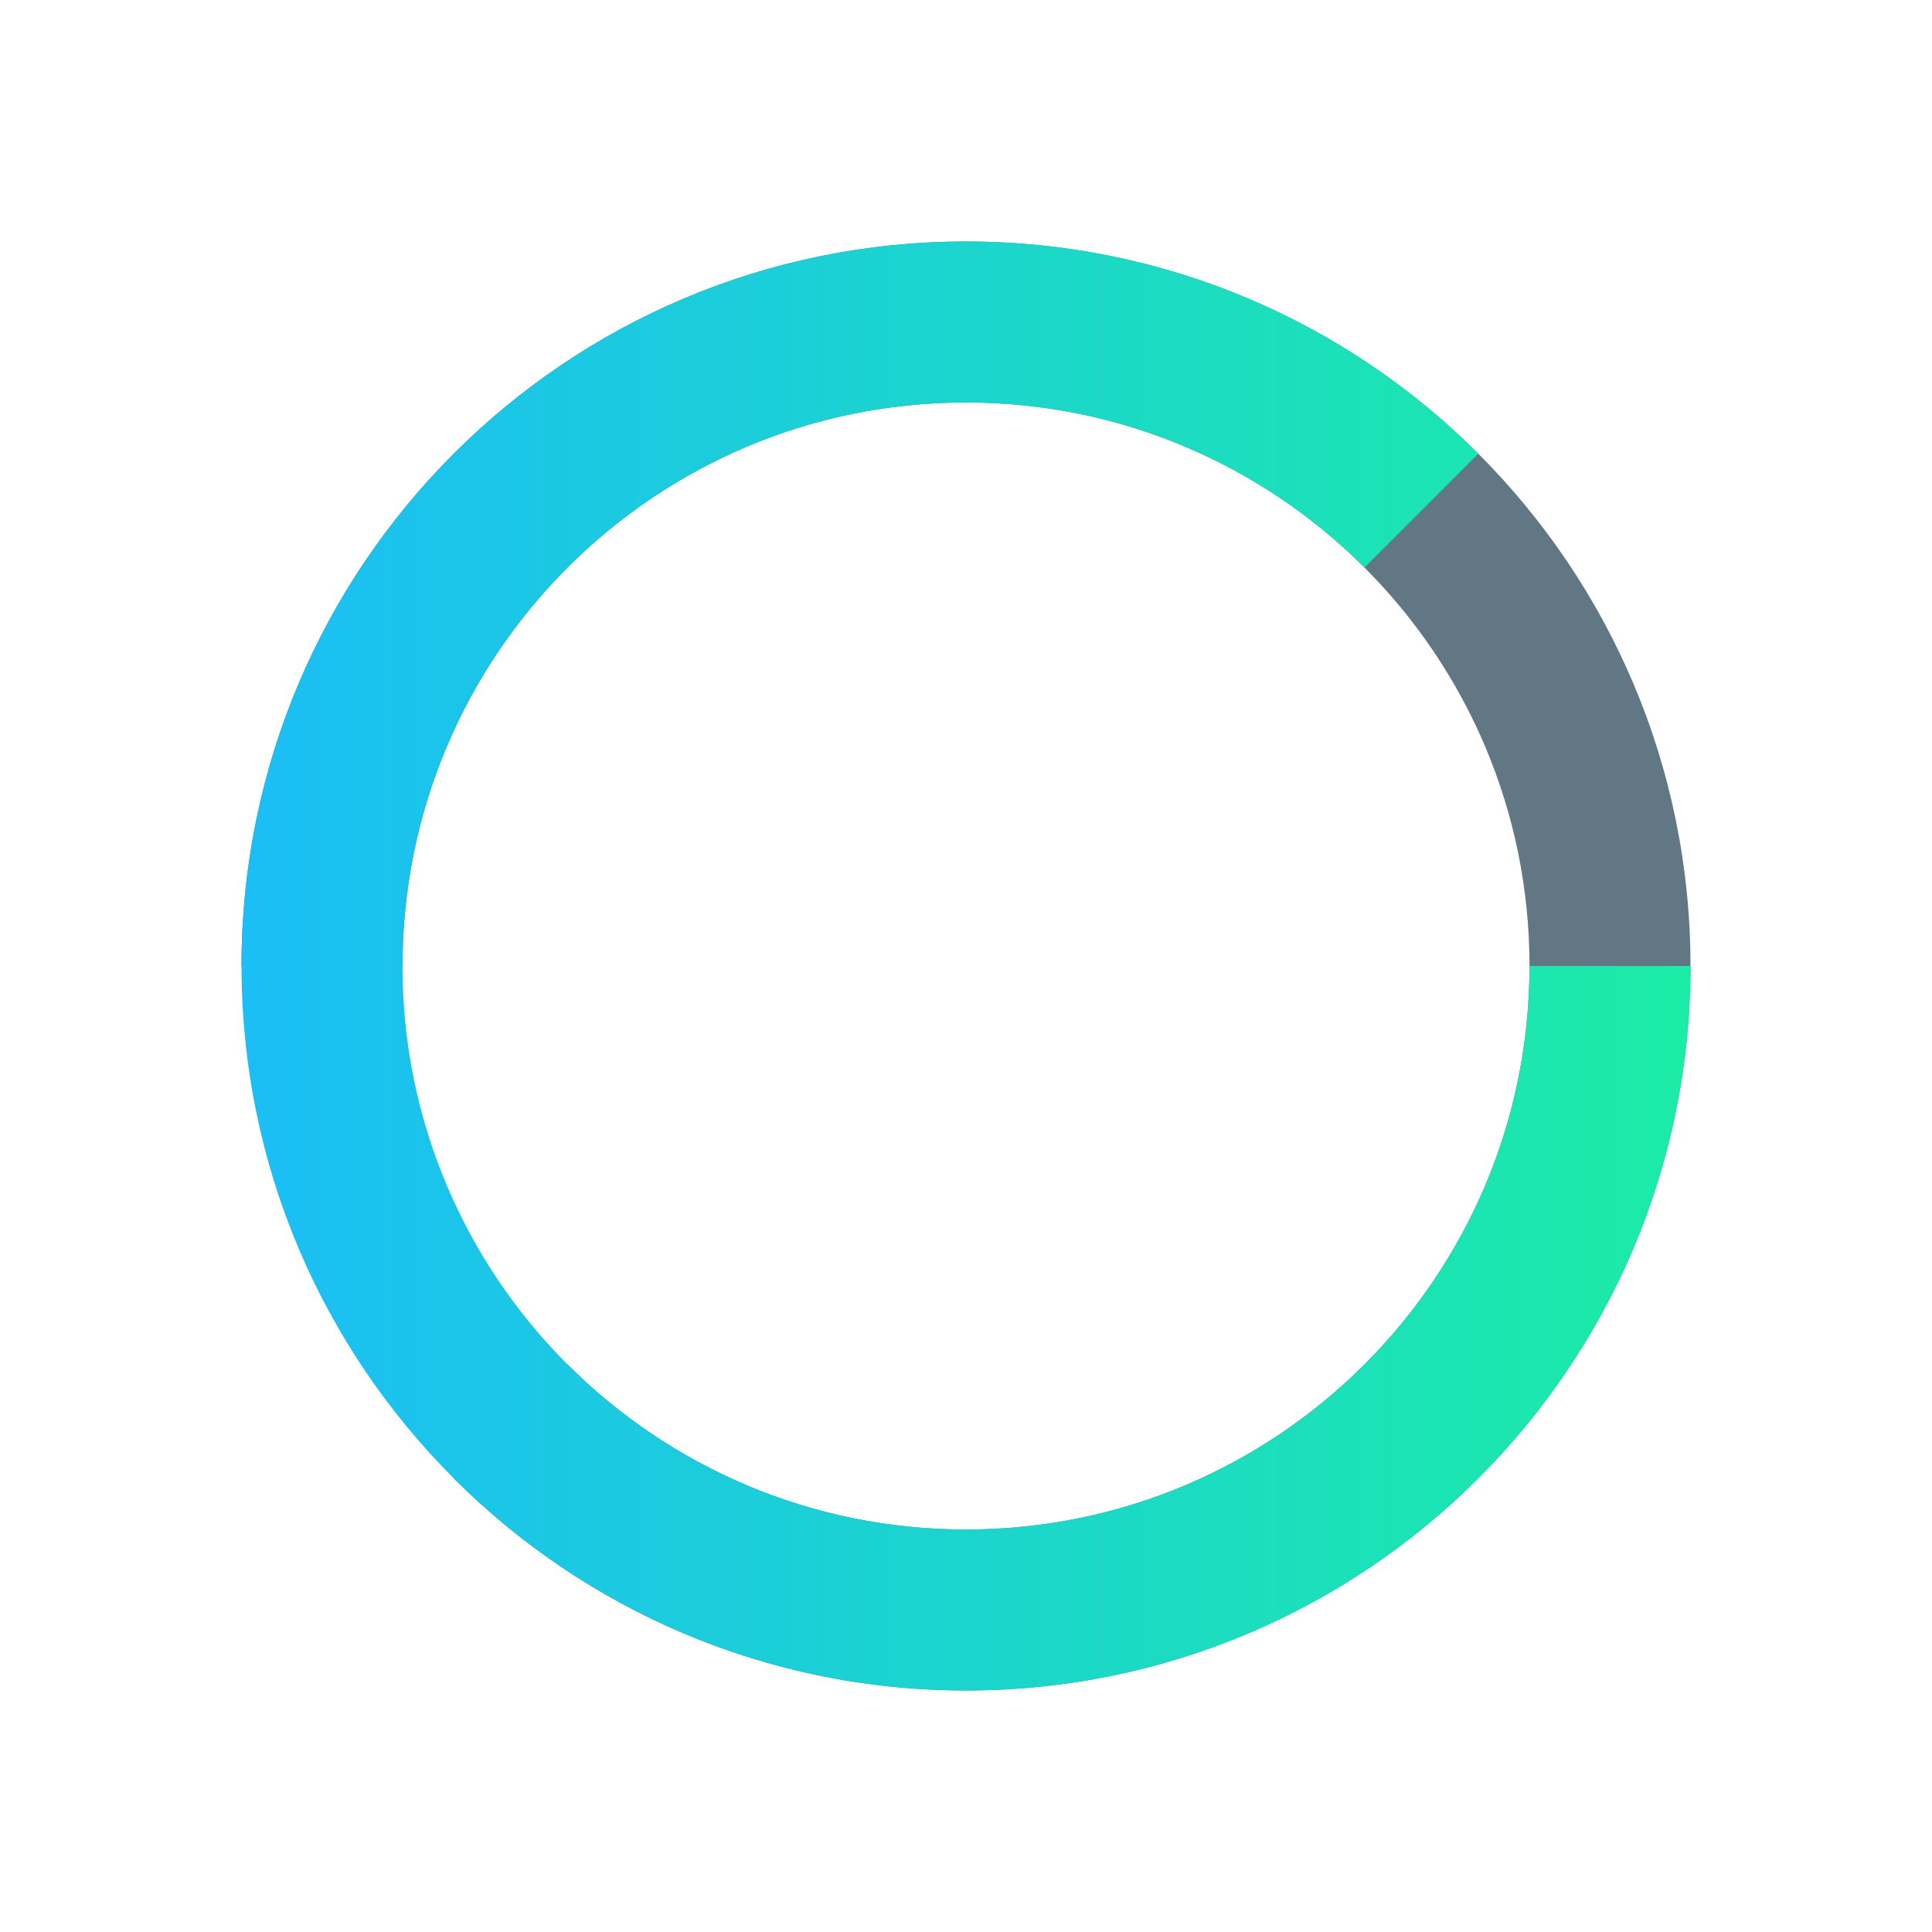 <svg xmlns="http://www.w3.org/2000/svg" width="24" height="24" viewBox="0 0 24 24" fill="none">
    <path d="M5.636 18.364L7.05 16.95C8.317 18.216 10.067 19 12 19C15.866 19 19 15.866 19 12C19 8.134 15.866 5 12 5C8.134 5 5 8.134 5 12L3 12C3 7.029 7.029 3 12 3C16.971 3 21 7.029 21 12C21 16.971 16.971 21 12 21C9.515 21 7.265 19.993 5.636 18.364Z" fill="#627784"/>
    <path d="M18.364 5.636L16.95 7.05C15.683 5.784 13.933 5 12 5C8.134 5 5 8.134 5 12C5 15.866 8.134 19 12 19C15.866 19 19 15.866 19 12H21C21 16.971 16.971 21 12 21C7.029 21 3 16.971 3 12C3 7.029 7.029 3 12 3C14.485 3 16.735 4.007 18.364 5.636Z" fill="url(#paint0_linear_3494_781)"/>
    <defs>
        <linearGradient id="paint0_linear_3494_781" x1="3" y1="12.243" x2="21" y2="12.243" gradientUnits="userSpaceOnUse">
            <stop stop-color="#1BBEF5"/>
            <stop offset="1" stop-color="#1BECA6"/>
        </linearGradient>
    </defs>
</svg>